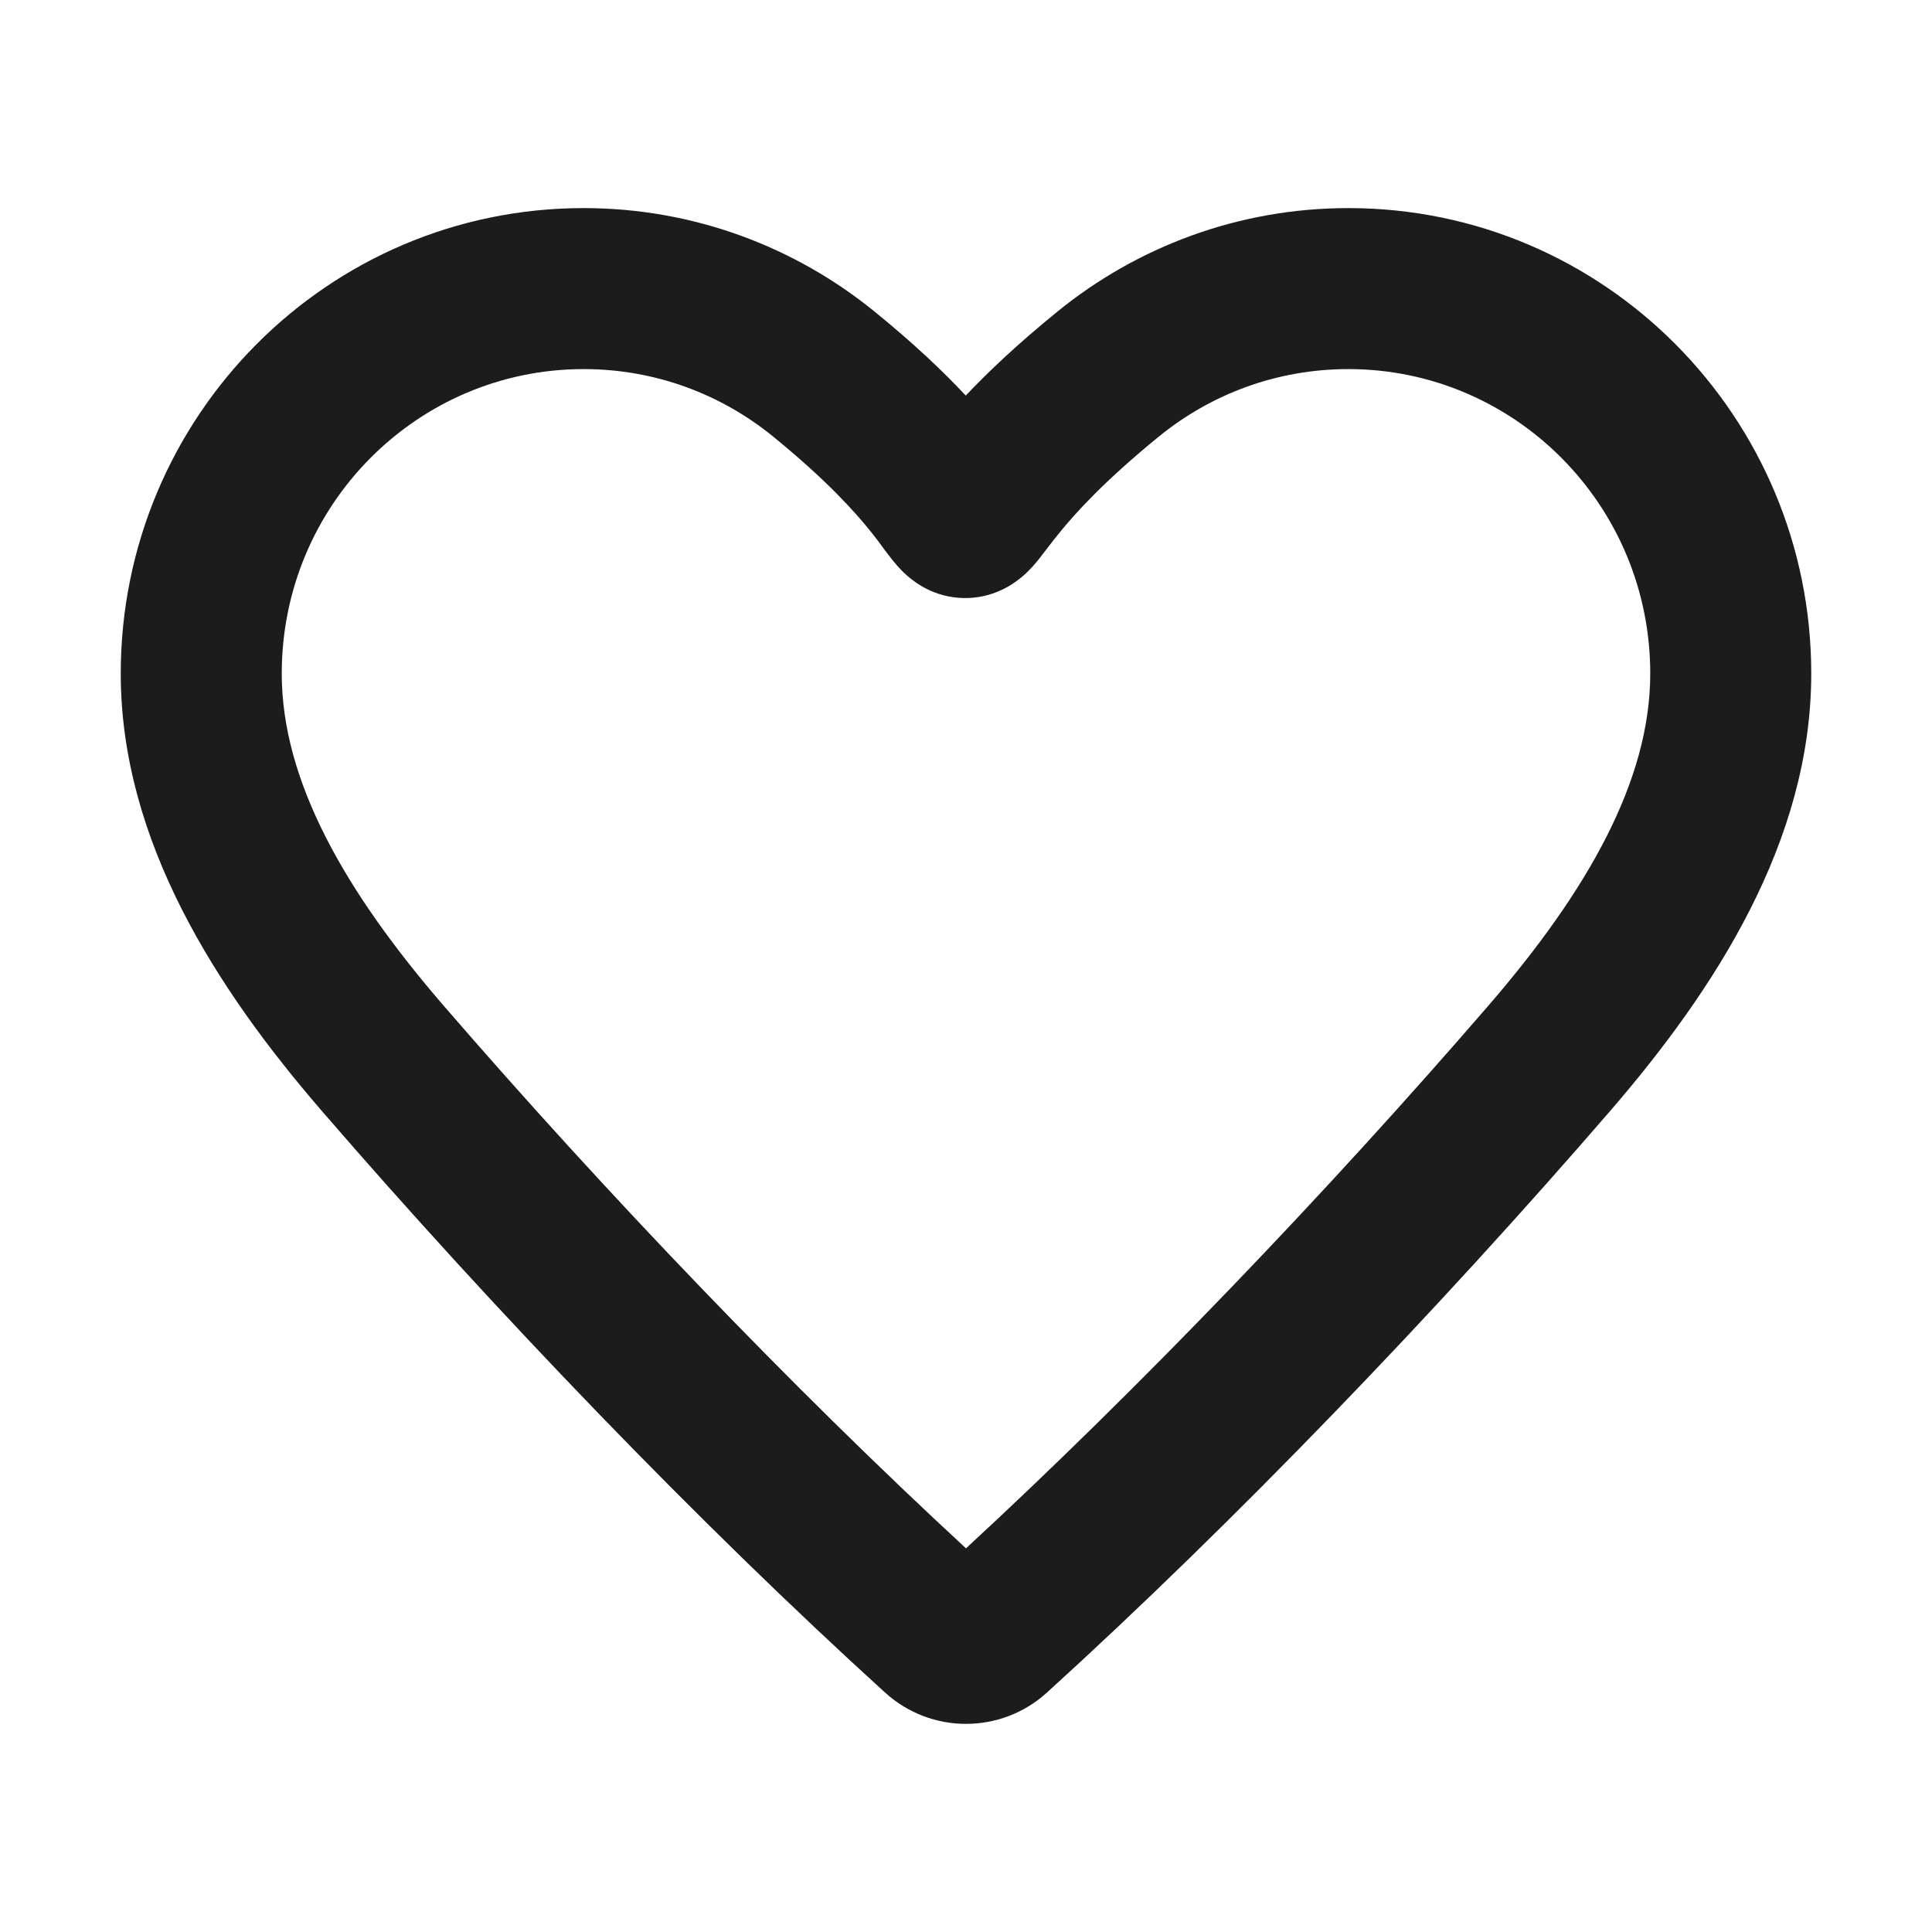 <svg width="24" height="24" viewBox="0 0 24 24" fill="none" xmlns="http://www.w3.org/2000/svg">
<path fill-rule="evenodd" clip-rule="evenodd" d="M7.25 2.585C4.068 2.585 1.5 5.18 1.5 8.367C1.5 10.45 2.696 12.294 3.999 13.802C6.156 16.298 8.675 18.918 10.995 21.026C11.565 21.544 12.435 21.544 13.005 21.026C15.325 18.918 17.844 16.298 20.001 13.802C21.304 12.294 22.5 10.45 22.5 8.367C22.5 5.18 19.932 2.585 16.75 2.585C15.38 2.585 14.12 3.069 13.133 3.873C12.635 4.278 12.27 4.625 11.997 4.914C11.726 4.624 11.364 4.277 10.867 3.873C9.88 3.069 8.62 2.585 7.25 2.585ZM3.5 8.367C3.5 6.272 5.185 4.585 7.25 4.585C8.142 4.585 8.96 4.898 9.604 5.423C10.275 5.97 10.625 6.364 10.818 6.605C10.895 6.701 10.926 6.744 10.959 6.79C10.985 6.825 11.013 6.863 11.065 6.93C11.098 6.972 11.171 7.066 11.27 7.152C11.367 7.237 11.607 7.422 11.969 7.429C12.336 7.436 12.585 7.258 12.69 7.17C12.794 7.084 12.87 6.989 12.905 6.946C12.936 6.907 12.973 6.859 13.004 6.818L13.026 6.789C13.065 6.738 13.108 6.682 13.16 6.619C13.358 6.375 13.716 5.977 14.396 5.423C15.04 4.898 15.858 4.585 16.75 4.585C18.815 4.585 20.5 6.272 20.5 8.367C20.5 9.697 19.72 11.069 18.488 12.494C16.482 14.816 14.158 17.242 12 19.234C9.842 17.242 7.519 14.816 5.512 12.494C4.281 11.069 3.5 9.697 3.5 8.367Z" fill="#1C1C1C"/>
</svg>
